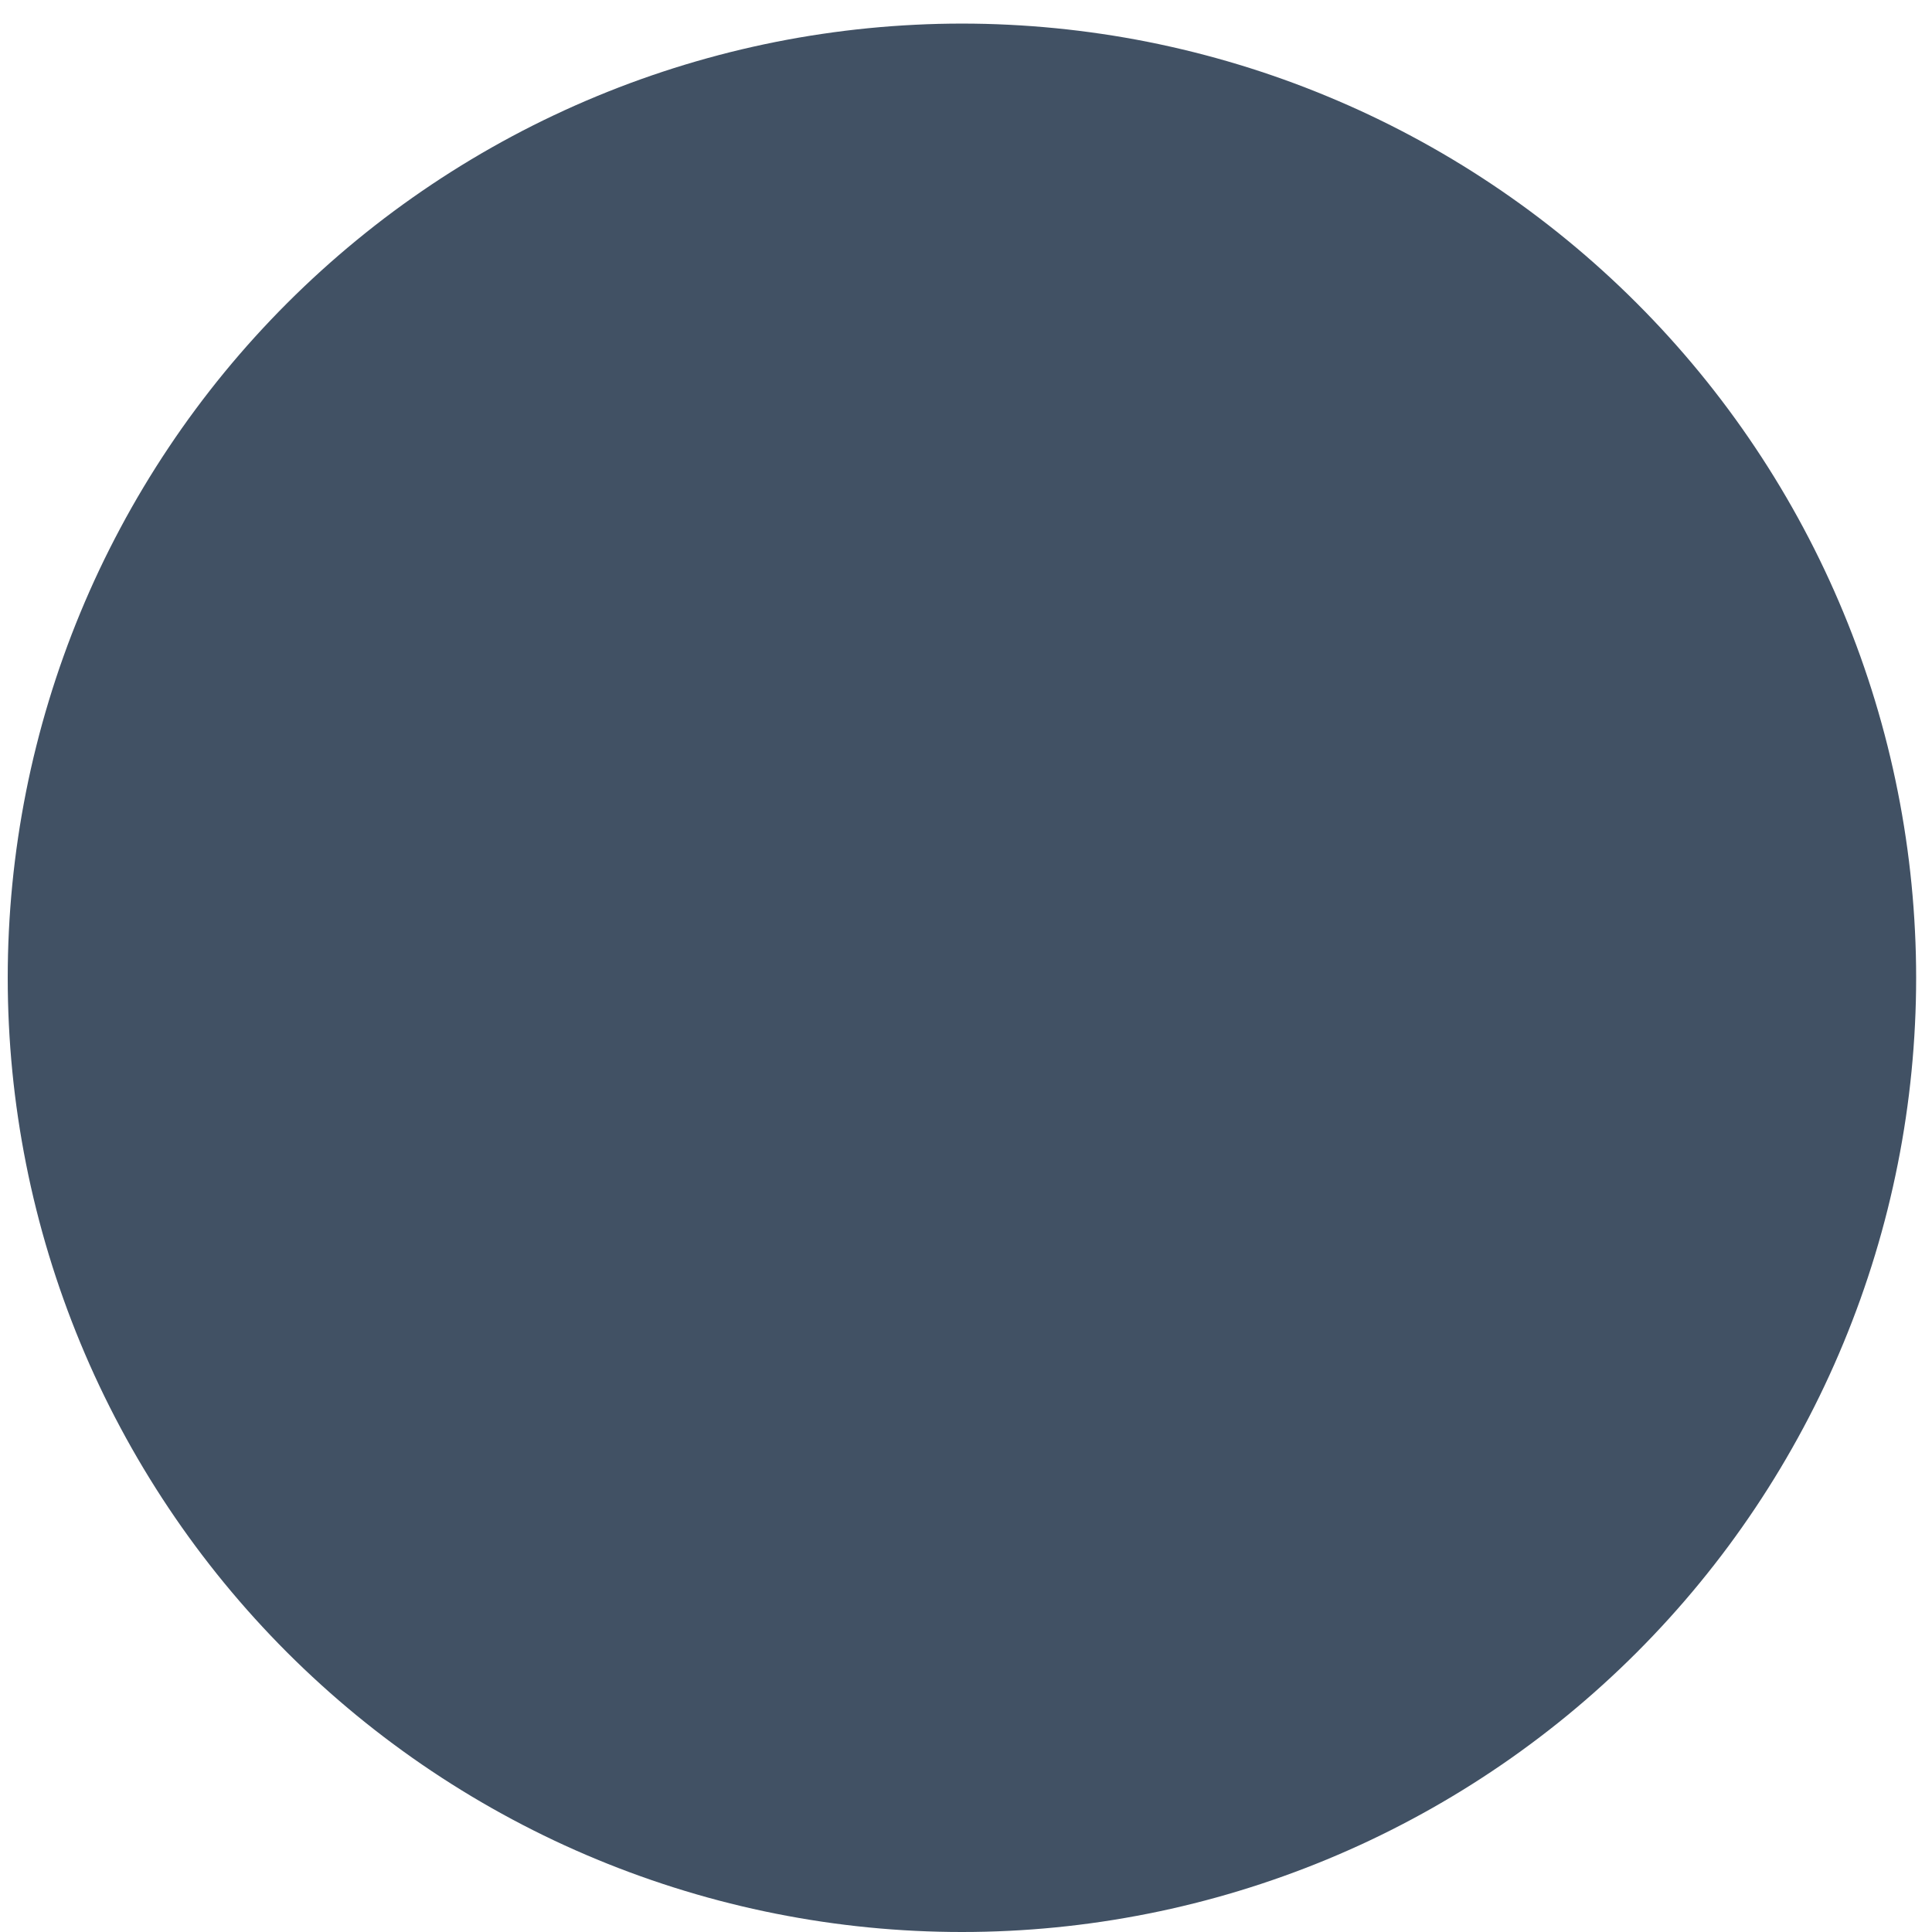 <?xml version="1.0" encoding="UTF-8"?>
<svg xmlns="http://www.w3.org/2000/svg" xmlns:xlink="http://www.w3.org/1999/xlink" width="375pt" height="375pt" viewBox="0 0 375 375" version="1.2">
<g id="surface1">
<path style=" stroke:none;fill-rule:nonzero;fill:rgb(25.49%,31.76%,39.22%);fill-opacity:1;" d="M 186.711 4.578 C 183.68 4.578 180.648 4.652 177.621 4.805 C 174.594 4.953 171.574 5.176 168.555 5.473 C 165.539 5.77 162.531 6.141 159.535 6.586 C 156.535 7.027 153.551 7.547 150.578 8.137 C 147.605 8.73 144.648 9.395 141.707 10.129 C 138.766 10.867 135.848 11.676 132.945 12.555 C 130.047 13.434 127.168 14.387 124.316 15.406 C 121.461 16.426 118.633 17.52 115.832 18.68 C 113.031 19.84 110.262 21.066 107.523 22.363 C 104.781 23.656 102.074 25.02 99.402 26.449 C 96.73 27.879 94.094 29.371 91.492 30.93 C 88.895 32.488 86.332 34.109 83.812 35.793 C 81.293 37.477 78.816 39.223 76.379 41.027 C 73.945 42.832 71.559 44.699 69.215 46.621 C 66.871 48.543 64.578 50.523 62.332 52.559 C 60.086 54.594 57.891 56.684 55.746 58.828 C 53.602 60.969 51.516 63.164 49.477 65.41 C 47.441 67.656 45.465 69.949 43.539 72.293 C 41.617 74.637 39.754 77.027 37.949 79.461 C 36.141 81.895 34.398 84.371 32.715 86.895 C 31.031 89.414 29.41 91.973 27.852 94.574 C 26.293 97.172 24.797 99.809 23.371 102.484 C 21.941 105.156 20.578 107.863 19.281 110.602 C 17.984 113.344 16.758 116.113 15.598 118.914 C 14.438 121.715 13.348 124.539 12.328 127.395 C 11.305 130.25 10.355 133.125 9.477 136.027 C 8.594 138.926 7.785 141.848 7.051 144.789 C 6.312 147.727 5.648 150.684 5.059 153.656 C 4.469 156.629 3.949 159.617 3.504 162.613 C 3.059 165.613 2.688 168.621 2.391 171.637 C 2.094 174.652 1.871 177.676 1.723 180.703 C 1.574 183.73 1.5 186.758 1.5 189.789 C 1.5 192.82 1.574 195.852 1.723 198.879 C 1.871 201.906 2.094 204.926 2.391 207.945 C 2.688 210.961 3.059 213.969 3.504 216.965 C 3.949 219.965 4.469 222.949 5.059 225.922 C 5.648 228.895 6.312 231.852 7.051 234.793 C 7.785 237.734 8.594 240.652 9.477 243.555 C 10.355 246.453 11.305 249.332 12.328 252.184 C 13.348 255.039 14.438 257.867 15.598 260.668 C 16.758 263.469 17.984 266.238 19.281 268.977 C 20.578 271.719 21.941 274.426 23.371 277.098 C 24.797 279.77 26.293 282.406 27.852 285.008 C 29.41 287.605 31.031 290.168 32.715 292.688 C 34.398 295.207 36.141 297.684 37.949 300.121 C 39.754 302.555 41.617 304.941 43.539 307.285 C 45.465 309.629 47.441 311.922 49.477 314.168 C 51.516 316.414 53.602 318.609 55.746 320.754 C 57.891 322.898 60.086 324.984 62.332 327.02 C 64.578 329.059 66.871 331.035 69.215 332.961 C 71.559 334.883 73.945 336.746 76.379 338.551 C 78.816 340.359 81.293 342.102 83.812 343.785 C 86.332 345.469 88.895 347.09 91.492 348.648 C 94.094 350.207 96.73 351.703 99.402 353.129 C 102.074 354.559 104.781 355.922 107.523 357.219 C 110.262 358.516 113.031 359.742 115.832 360.902 C 118.633 362.062 121.461 363.152 124.316 364.172 C 127.168 365.195 130.047 366.145 132.945 367.023 C 135.848 367.906 138.766 368.715 141.707 369.449 C 144.648 370.188 147.605 370.852 150.578 371.441 C 153.551 372.031 156.535 372.551 159.535 372.996 C 162.531 373.441 165.539 373.812 168.555 374.109 C 171.574 374.406 174.594 374.629 177.621 374.777 C 180.648 374.926 183.68 375 186.711 375 C 189.742 375 192.77 374.926 195.797 374.777 C 198.824 374.629 201.848 374.406 204.863 374.109 C 207.879 373.812 210.887 373.441 213.887 372.996 C 216.883 372.551 219.871 372.031 222.844 371.441 C 225.816 370.852 228.773 370.188 231.711 369.449 C 234.652 368.715 237.574 367.906 240.473 367.023 C 243.375 366.145 246.25 365.195 249.105 364.172 C 251.961 363.152 254.785 362.062 257.586 360.902 C 260.387 359.742 263.156 358.516 265.898 357.219 C 268.637 355.922 271.344 354.559 274.016 353.129 C 276.691 351.703 279.328 350.207 281.926 348.648 C 284.527 347.09 287.086 345.469 289.605 343.785 C 292.129 342.102 294.605 340.359 297.039 338.551 C 299.473 336.746 301.863 334.883 304.207 332.961 C 306.551 331.035 308.844 329.059 311.09 327.02 C 313.336 324.984 315.531 322.898 317.672 320.754 C 319.816 318.609 321.906 316.414 323.941 314.168 C 325.977 311.922 327.957 309.629 329.879 307.285 C 331.801 304.941 333.668 302.555 335.473 300.121 C 337.277 297.684 339.023 295.207 340.707 292.688 C 342.391 290.168 344.012 287.605 345.57 285.008 C 347.129 282.406 348.621 279.77 350.051 277.098 C 351.48 274.426 352.844 271.719 354.137 268.977 C 355.434 266.238 356.66 263.469 357.82 260.668 C 358.98 257.867 360.07 255.039 361.094 252.184 C 362.113 249.332 363.066 246.453 363.945 243.555 C 364.824 240.652 365.633 237.734 366.371 234.793 C 367.105 231.852 367.77 228.895 368.359 225.922 C 368.953 222.949 369.469 219.965 369.914 216.965 C 370.359 213.969 370.73 210.961 371.027 207.945 C 371.324 204.926 371.547 201.906 371.695 198.879 C 371.848 195.852 371.922 192.82 371.922 189.789 C 371.922 186.758 371.848 183.73 371.695 180.703 C 371.547 177.676 371.324 174.652 371.027 171.637 C 370.73 168.621 370.359 165.613 369.914 162.613 C 369.469 159.617 368.953 156.629 368.359 153.656 C 367.77 150.684 367.105 147.727 366.371 144.789 C 365.633 141.848 364.824 138.926 363.945 136.027 C 363.066 133.125 362.113 130.25 361.094 127.395 C 360.07 124.539 358.98 121.715 357.82 118.914 C 356.66 116.113 355.434 113.344 354.137 110.602 C 352.844 107.863 351.48 105.156 350.051 102.484 C 348.621 99.809 347.129 97.172 345.57 94.574 C 344.012 91.973 342.391 89.414 340.707 86.895 C 339.023 84.371 337.277 81.895 335.473 79.461 C 333.668 77.027 331.801 74.637 329.879 72.293 C 327.957 69.949 325.977 67.656 323.941 65.41 C 321.906 63.164 319.816 60.969 317.672 58.828 C 315.531 56.684 313.336 54.594 311.09 52.559 C 308.844 50.523 306.551 48.543 304.207 46.621 C 301.863 44.699 299.473 42.832 297.039 41.027 C 294.605 39.223 292.129 37.477 289.605 35.793 C 287.086 34.109 284.527 32.488 281.926 30.93 C 279.328 29.371 276.691 27.879 274.016 26.449 C 271.344 25.02 268.637 23.656 265.898 22.363 C 263.156 21.066 260.387 19.84 257.586 18.68 C 254.785 17.52 251.961 16.426 249.105 15.406 C 246.25 14.387 243.375 13.434 240.473 12.555 C 237.574 11.676 234.652 10.867 231.711 10.129 C 228.773 9.395 225.816 8.73 222.844 8.137 C 219.871 7.547 216.883 7.027 213.887 6.586 C 210.887 6.141 207.879 5.77 204.863 5.473 C 201.848 5.176 198.824 4.953 195.797 4.805 C 192.77 4.652 189.742 4.578 186.711 4.578 Z M 186.711 4.578 "/>
</g>
</svg>
